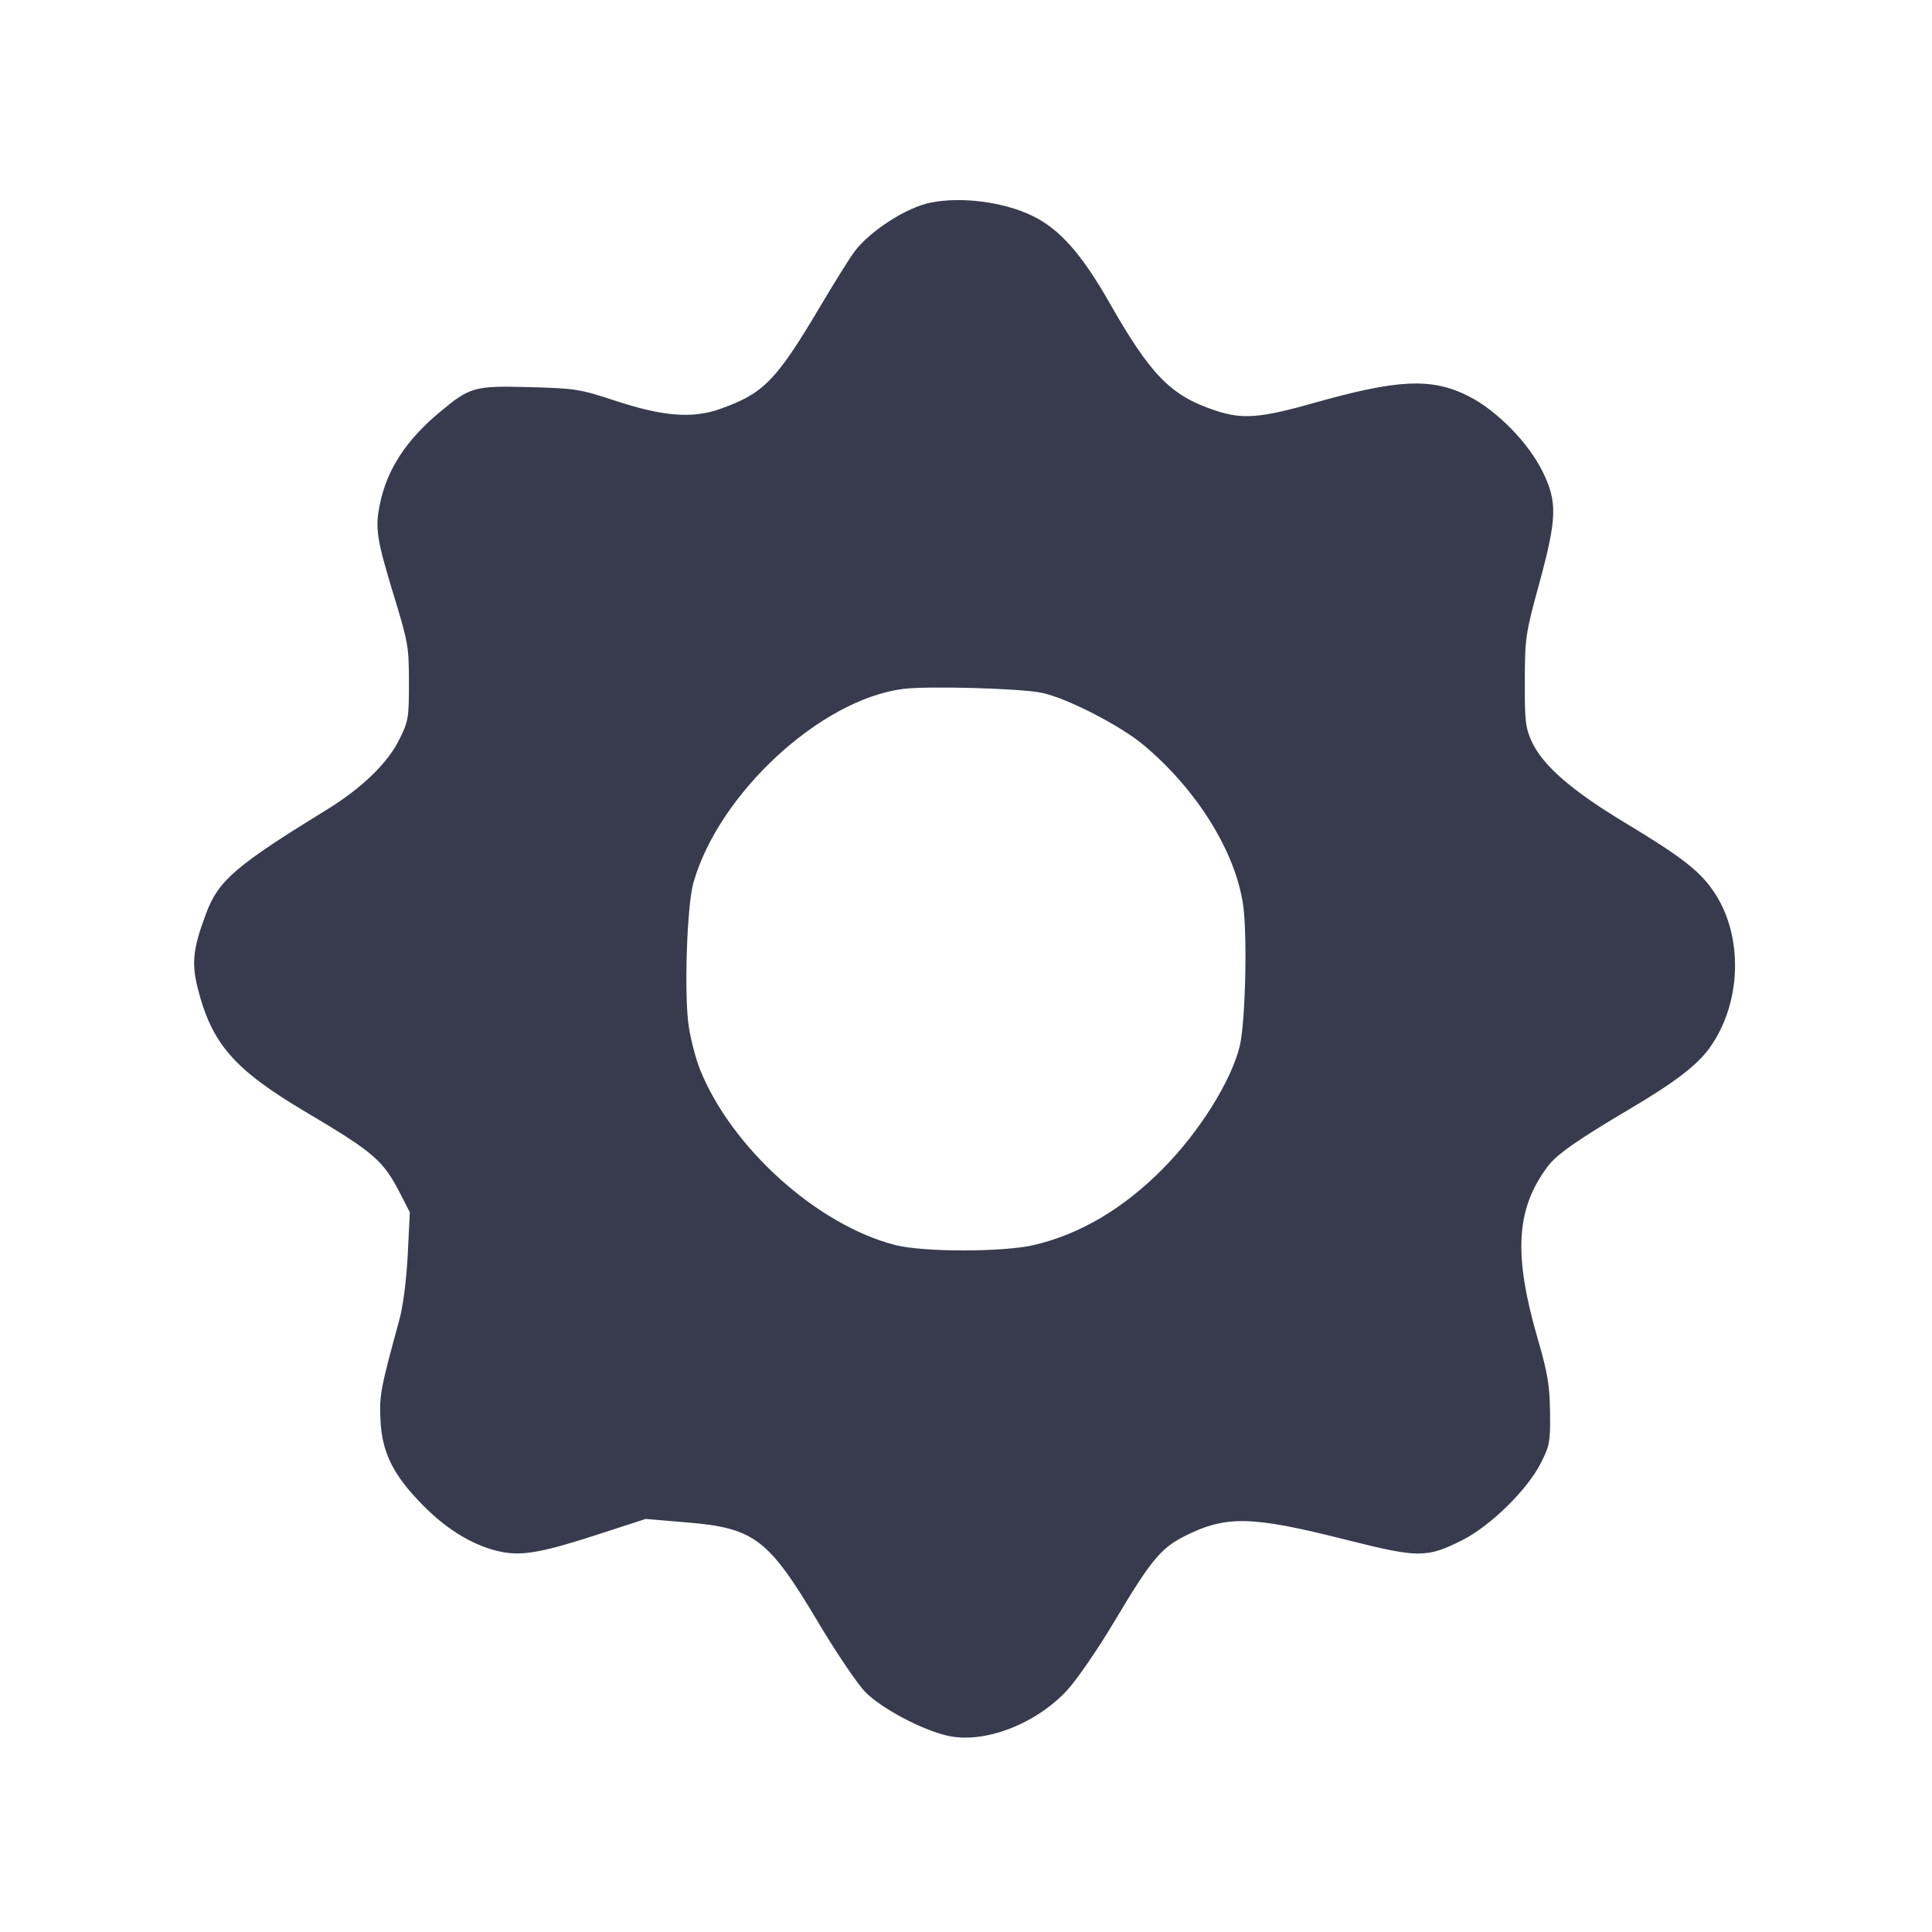 <svg width="24" height="24" viewBox="0 0 24 24" fill="none" xmlns="http://www.w3.org/2000/svg"><path d="M11.560 2.517 C 11.260 2.577,10.807 2.869,10.615 3.125 C 10.559 3.199,10.362 3.514,10.178 3.825 C 9.636 4.736,9.484 4.890,8.937 5.083 C 8.597 5.202,8.230 5.172,7.640 4.977 C 7.206 4.834,7.146 4.824,6.575 4.809 C 5.889 4.791,5.839 4.805,5.454 5.127 C 5.042 5.473,4.808 5.833,4.720 6.258 C 4.657 6.562,4.677 6.693,4.898 7.417 C 5.070 7.979,5.080 8.040,5.080 8.480 C 5.080 8.921,5.073 8.961,4.958 9.191 C 4.811 9.486,4.490 9.794,4.052 10.063 C 2.930 10.752,2.715 10.937,2.562 11.342 C 2.400 11.773,2.378 11.957,2.452 12.258 C 2.626 12.964,2.904 13.284,3.804 13.817 C 4.644 14.315,4.759 14.414,4.968 14.820 L 5.091 15.060 5.065 15.586 C 5.048 15.911,5.008 16.224,4.958 16.406 C 4.727 17.250,4.712 17.330,4.726 17.635 C 4.745 18.046,4.883 18.324,5.257 18.702 C 5.566 19.016,5.909 19.217,6.241 19.280 C 6.498 19.329,6.755 19.281,7.460 19.051 L 8.020 18.869 8.532 18.912 C 9.376 18.983,9.545 19.112,10.177 20.175 C 10.396 20.542,10.654 20.922,10.750 21.020 C 10.953 21.225,11.454 21.491,11.776 21.563 C 12.226 21.663,12.866 21.419,13.255 20.998 C 13.378 20.866,13.644 20.478,13.847 20.136 C 14.294 19.386,14.421 19.231,14.715 19.083 C 15.231 18.823,15.545 18.830,16.720 19.127 C 17.620 19.354,17.720 19.355,18.162 19.134 C 18.513 18.958,18.972 18.508,19.140 18.176 C 19.251 17.958,19.260 17.910,19.255 17.540 C 19.251 17.208,19.225 17.055,19.105 16.641 C 18.798 15.587,18.830 15.019,19.226 14.490 C 19.339 14.340,19.596 14.160,20.240 13.779 C 20.804 13.446,21.084 13.232,21.238 13.016 C 21.634 12.465,21.660 11.637,21.299 11.091 C 21.122 10.824,20.900 10.650,20.176 10.214 C 19.521 9.819,19.165 9.508,19.029 9.214 C 18.950 9.042,18.940 8.957,18.942 8.460 C 18.943 7.926,18.951 7.870,19.118 7.260 C 19.342 6.436,19.349 6.238,19.163 5.859 C 18.986 5.498,18.594 5.098,18.240 4.920 C 17.787 4.691,17.367 4.710,16.321 5.006 C 15.662 5.193,15.437 5.211,15.108 5.103 C 14.548 4.921,14.297 4.666,13.777 3.752 C 13.437 3.155,13.161 2.844,12.826 2.682 C 12.468 2.508,11.945 2.440,11.560 2.517 M12.940 8.606 C 13.247 8.669,13.910 9.009,14.200 9.250 C 14.862 9.801,15.345 10.574,15.442 11.238 C 15.497 11.616,15.471 12.708,15.400 12.997 C 15.293 13.433,14.894 14.068,14.442 14.522 C 13.954 15.014,13.420 15.330,12.849 15.465 C 12.468 15.556,11.470 15.556,11.120 15.466 C 10.154 15.218,9.090 14.262,8.697 13.289 C 8.646 13.161,8.582 12.922,8.557 12.758 C 8.496 12.368,8.532 11.256,8.614 10.965 C 8.929 9.857,10.194 8.688,11.220 8.558 C 11.526 8.519,12.677 8.551,12.940 8.606 " fill="#373B4D" stroke="none" fill-rule="evenodd"></path></svg>